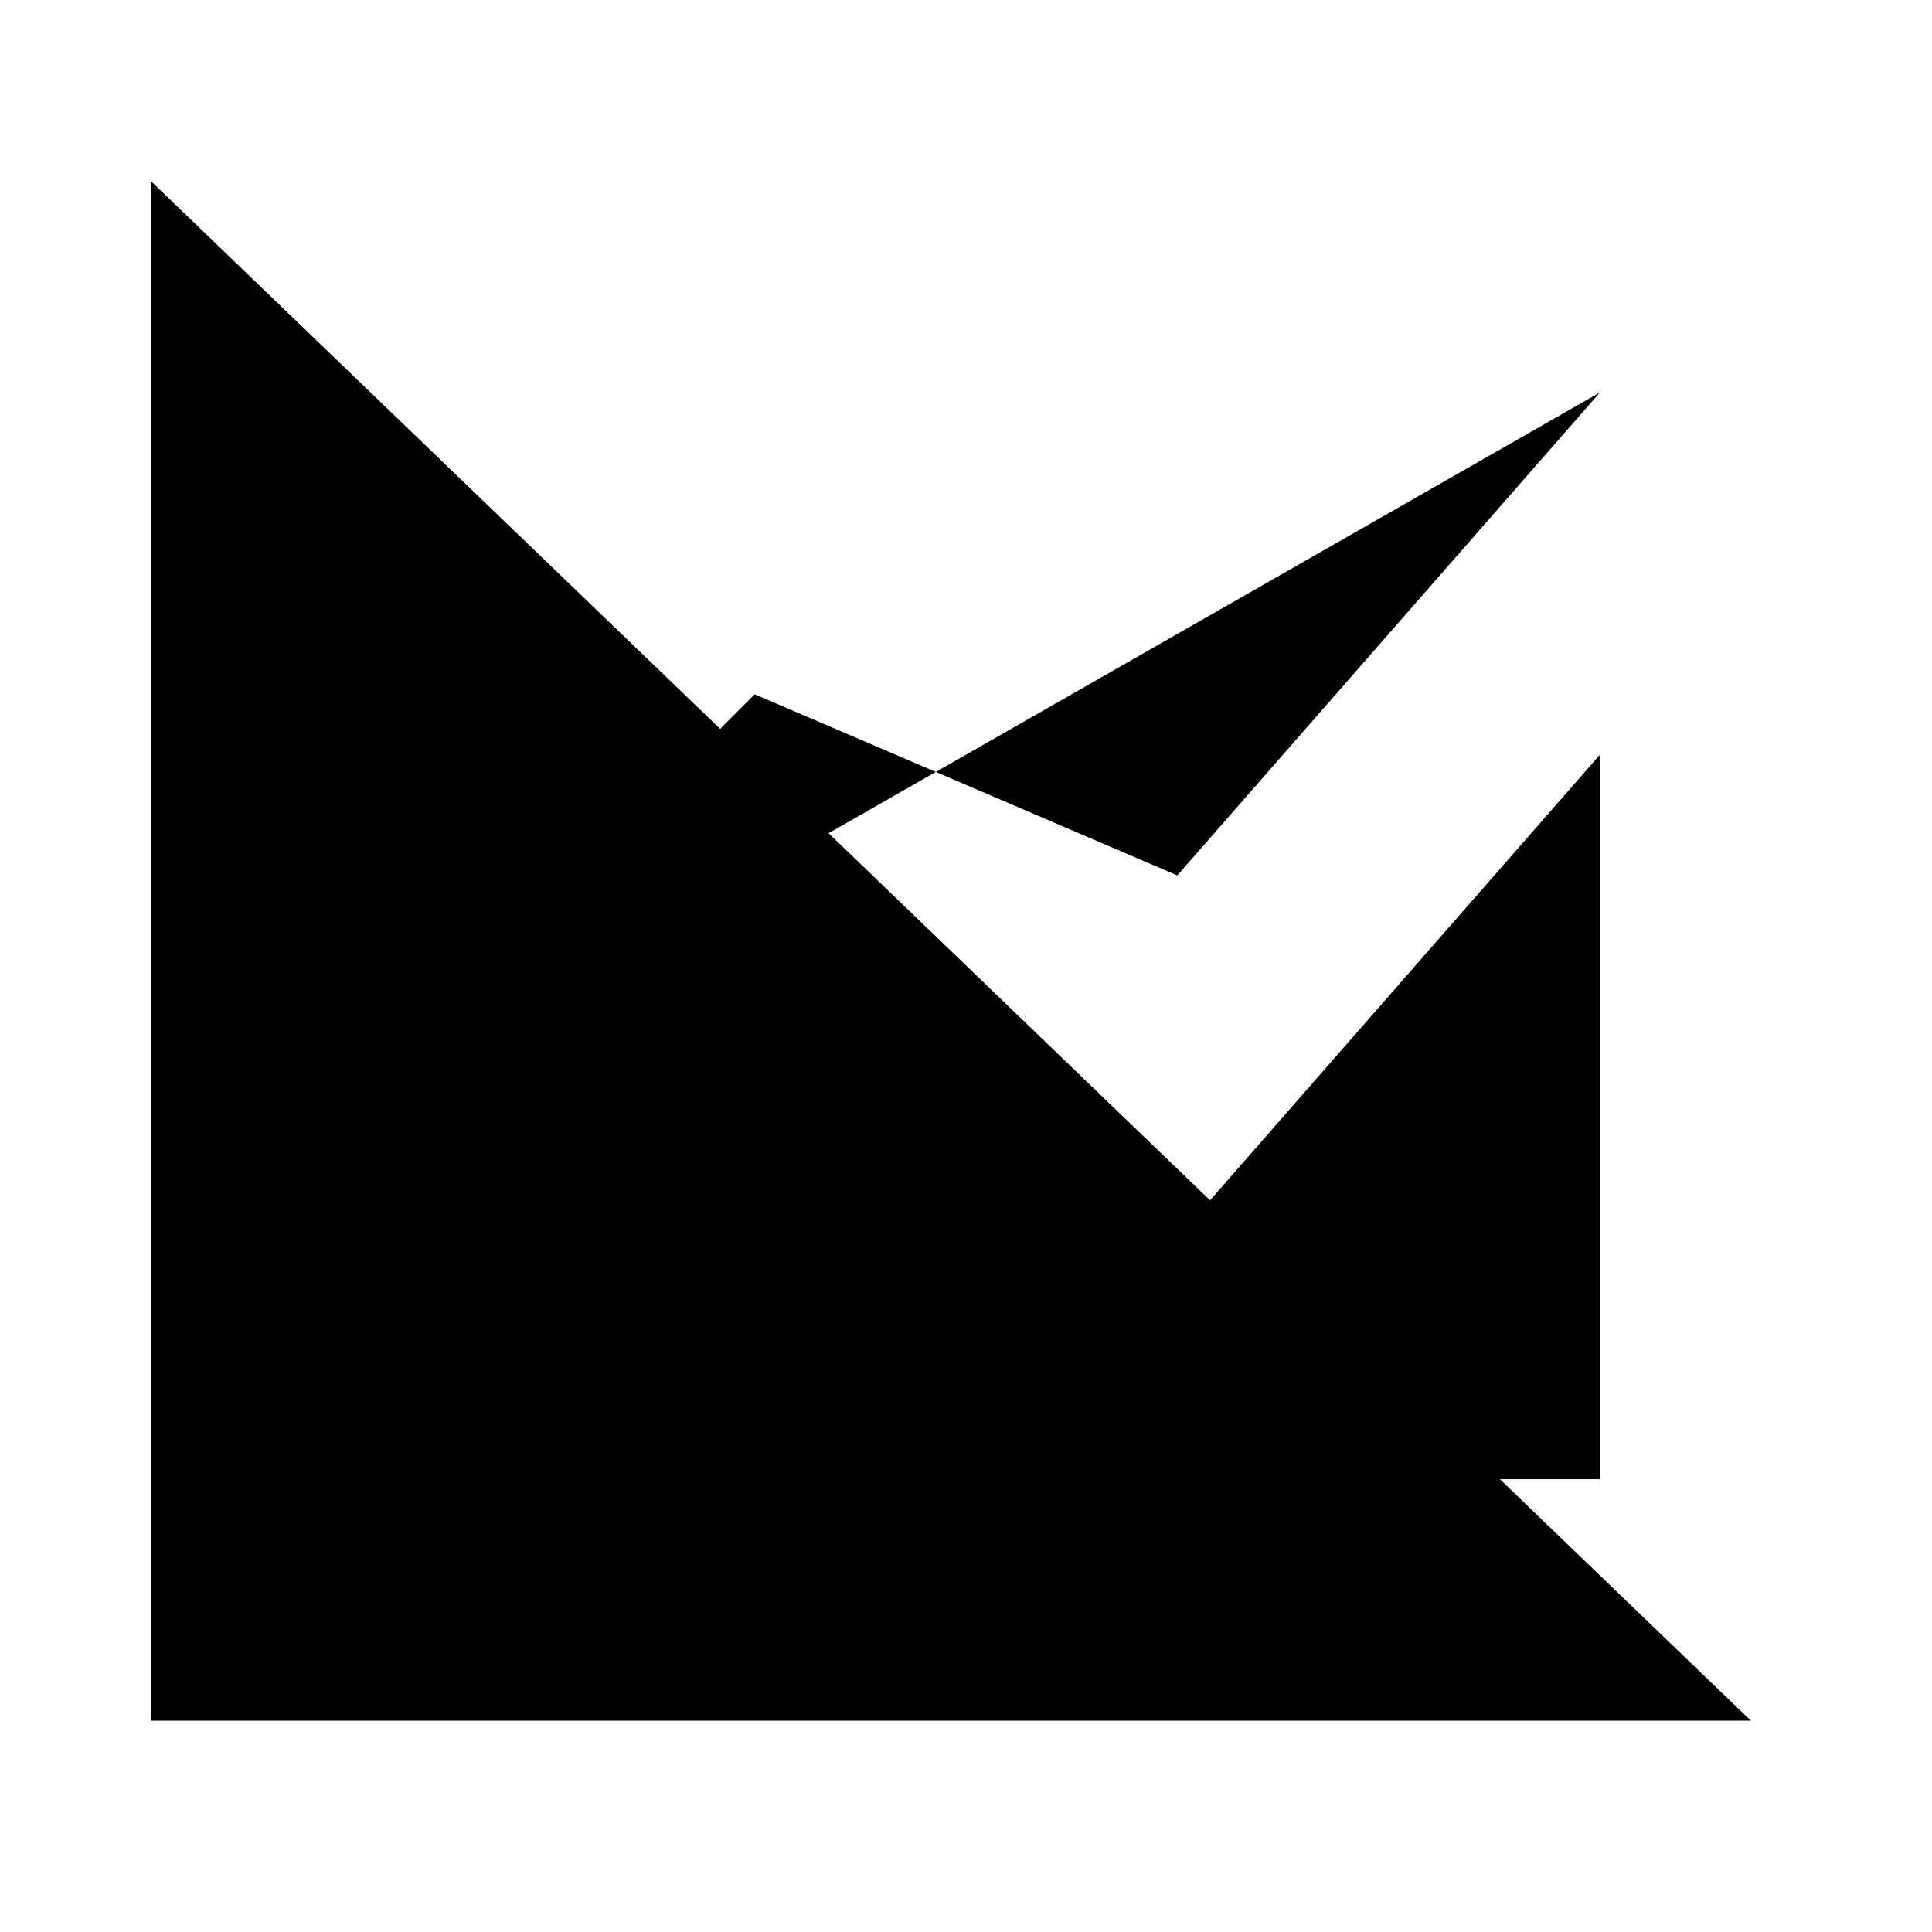 <svg viewBox="0 0 32 32" height="32" width="32">
  <g id="analysis" transform="translate(2 3)">
    <path stroke-linejoin="round" d="M.5 0v25.5H27"/>
    <path stroke-linejoin="round" d="M3.5 15.5l7-7 7 3 7-8m0 6l-7 8-7-3-7 7h21z"/>
  </g>
</svg>
